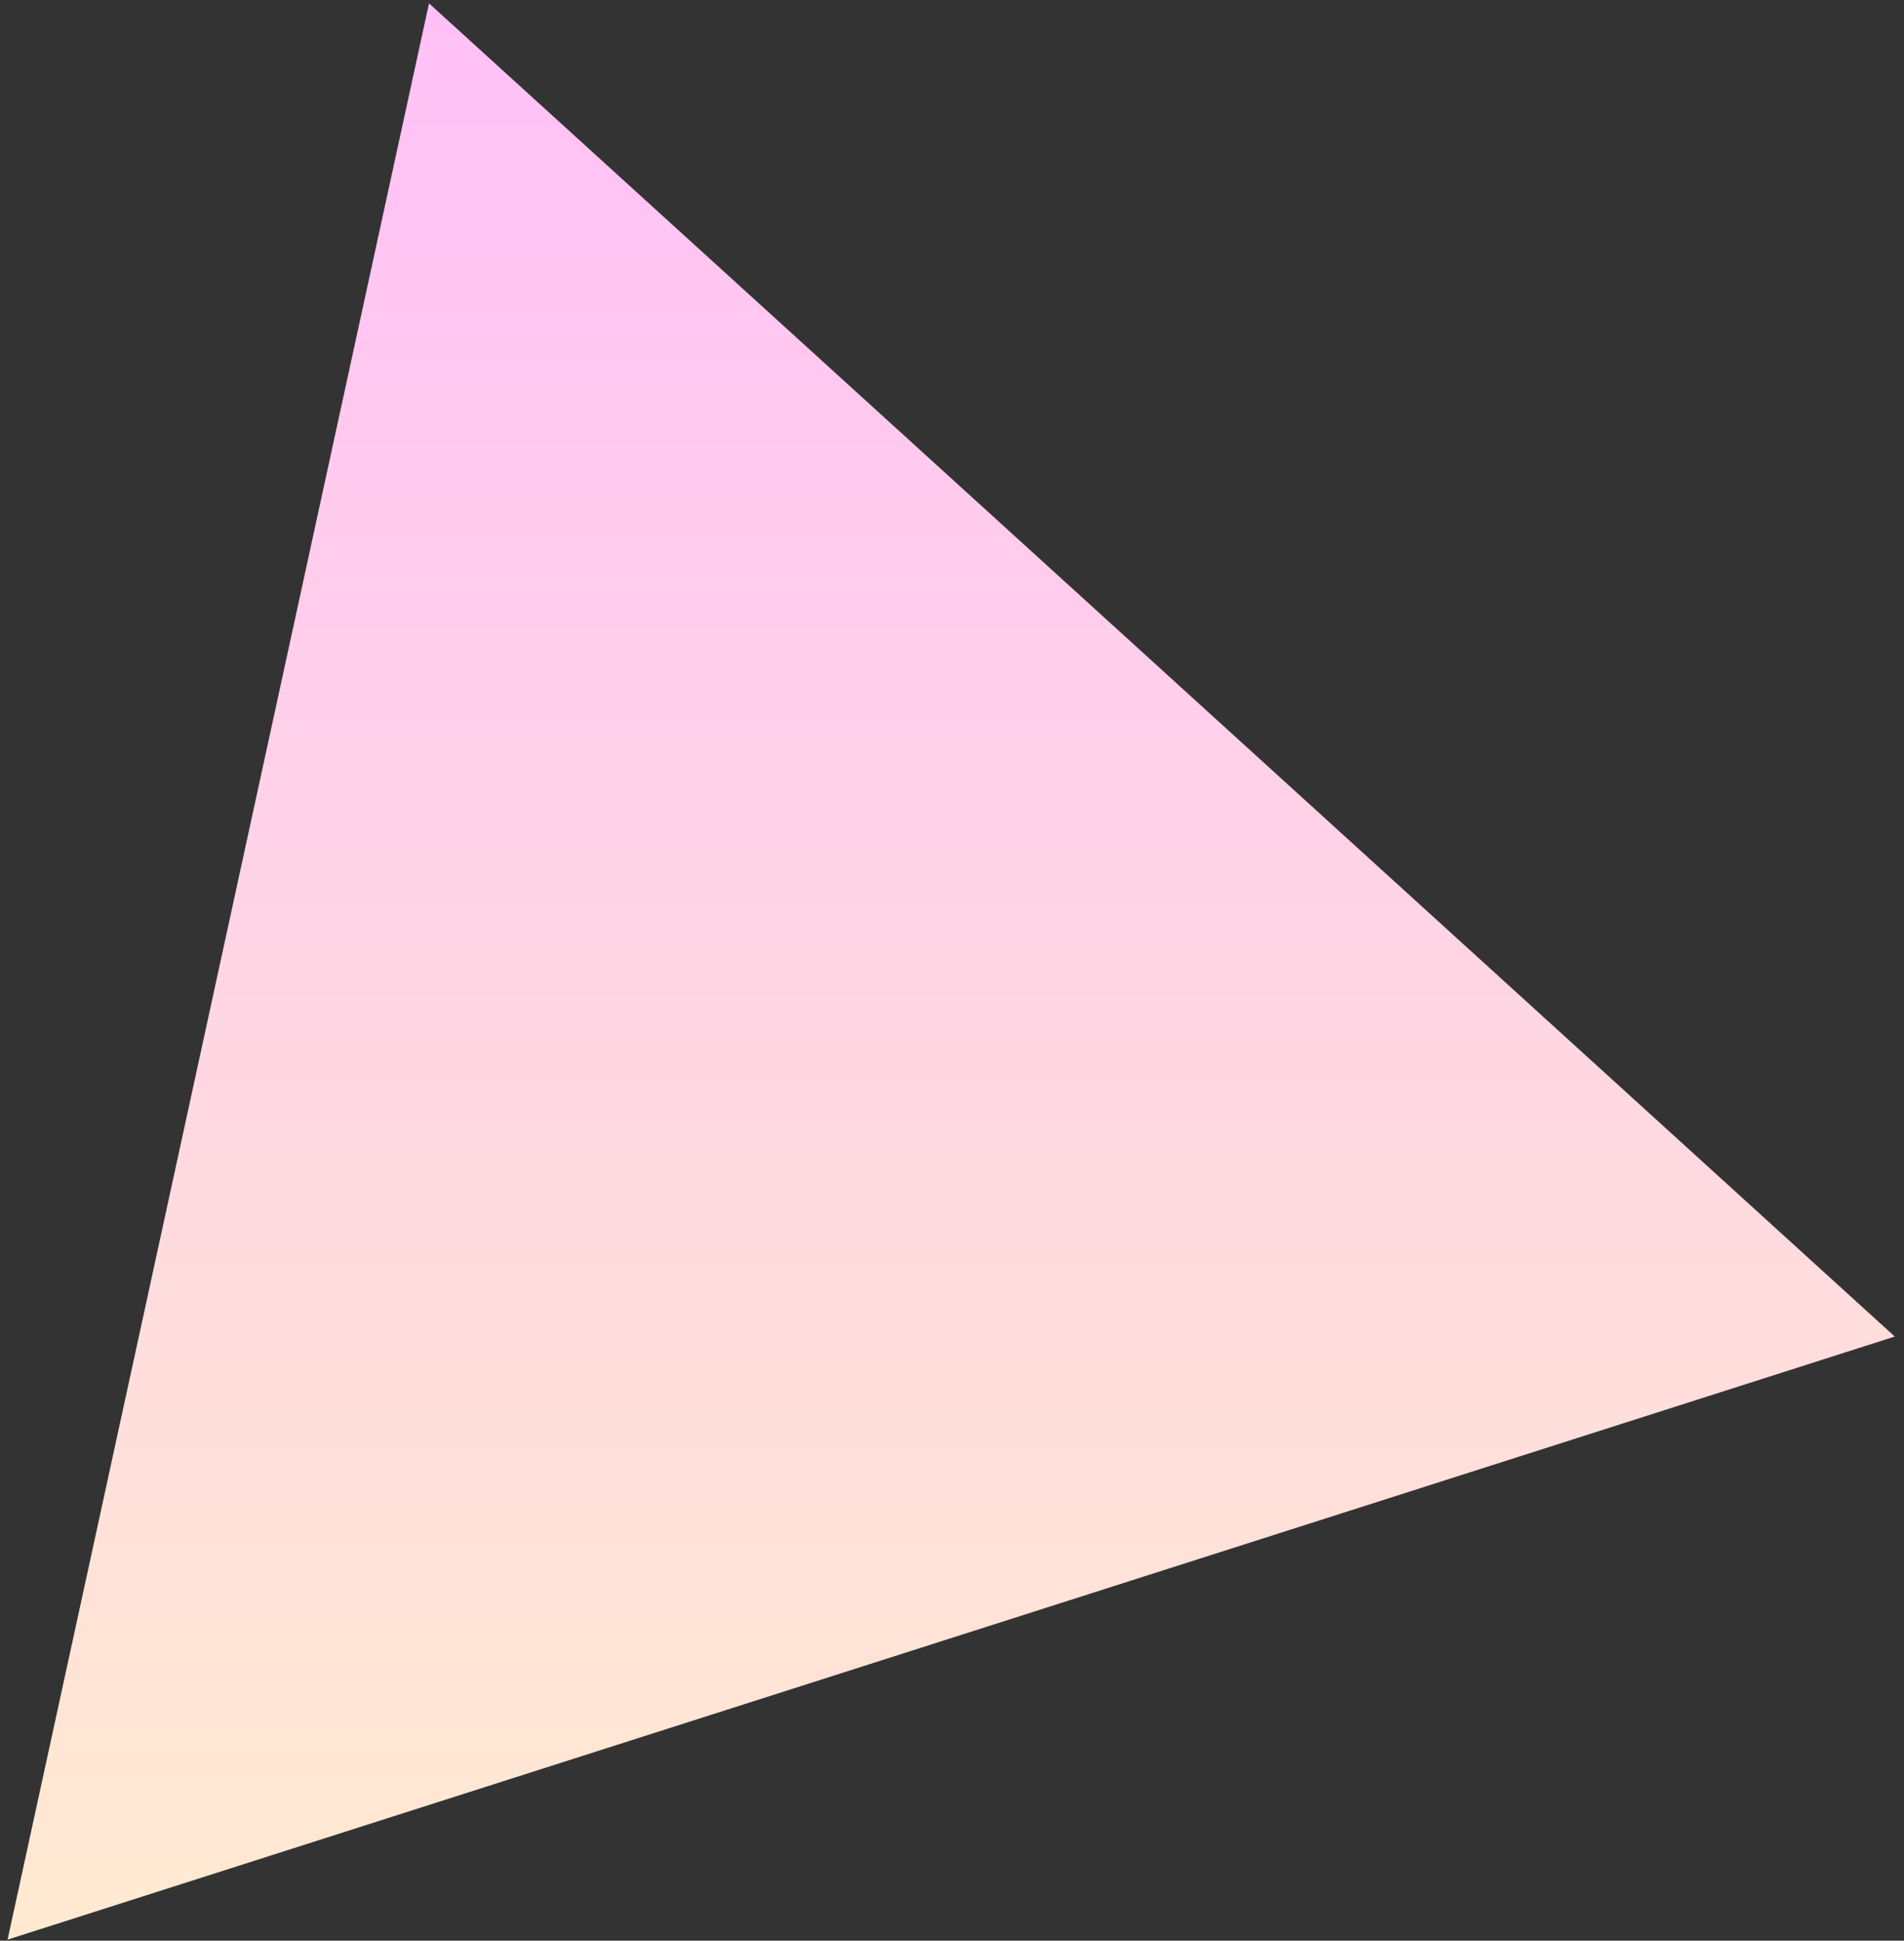 <?xml version="1.0" encoding="utf-8"?>
<!DOCTYPE svg PUBLIC "-//W3C//DTD SVG 1.1//EN" "http://www.w3.org/Graphics/SVG/1.1/DTD/svg11.dtd">
<svg version="1.1" baseProfile="full"
 xmlns="http://www.w3.org/2000/svg"
 xmlns:xlink="http://www.w3.org/1999/xlink"
 xmlns:ev="http://www.w3.org/2001/xml-events" 
  height="107px" 
  width="105px" 
>
<rect width="100%" height="100%" fill="#333333" stroke="none"/>
<defs>
<linearGradient id="PSgrad_0" x1="0%" x2="0%" y1="100%" y2="0%">
  <stop offset="0%" stop-color="rgb(255,234,209)" stop-opacity="1" />
  <stop offset="100%" stop-color="rgb(255,192,247)" stop-opacity="1" />
</linearGradient>

</defs><path fill="url(#PSgrad_0)"
 d="M23.659,0.185 C23.659,0.185 104.491,73.69 104.491,73.69 C104.491,73.69 0.418,106.94 0.418,106.94 C0.418,106.94 23.659,0.185 23.659,0.185 Z "/>
</svg>
